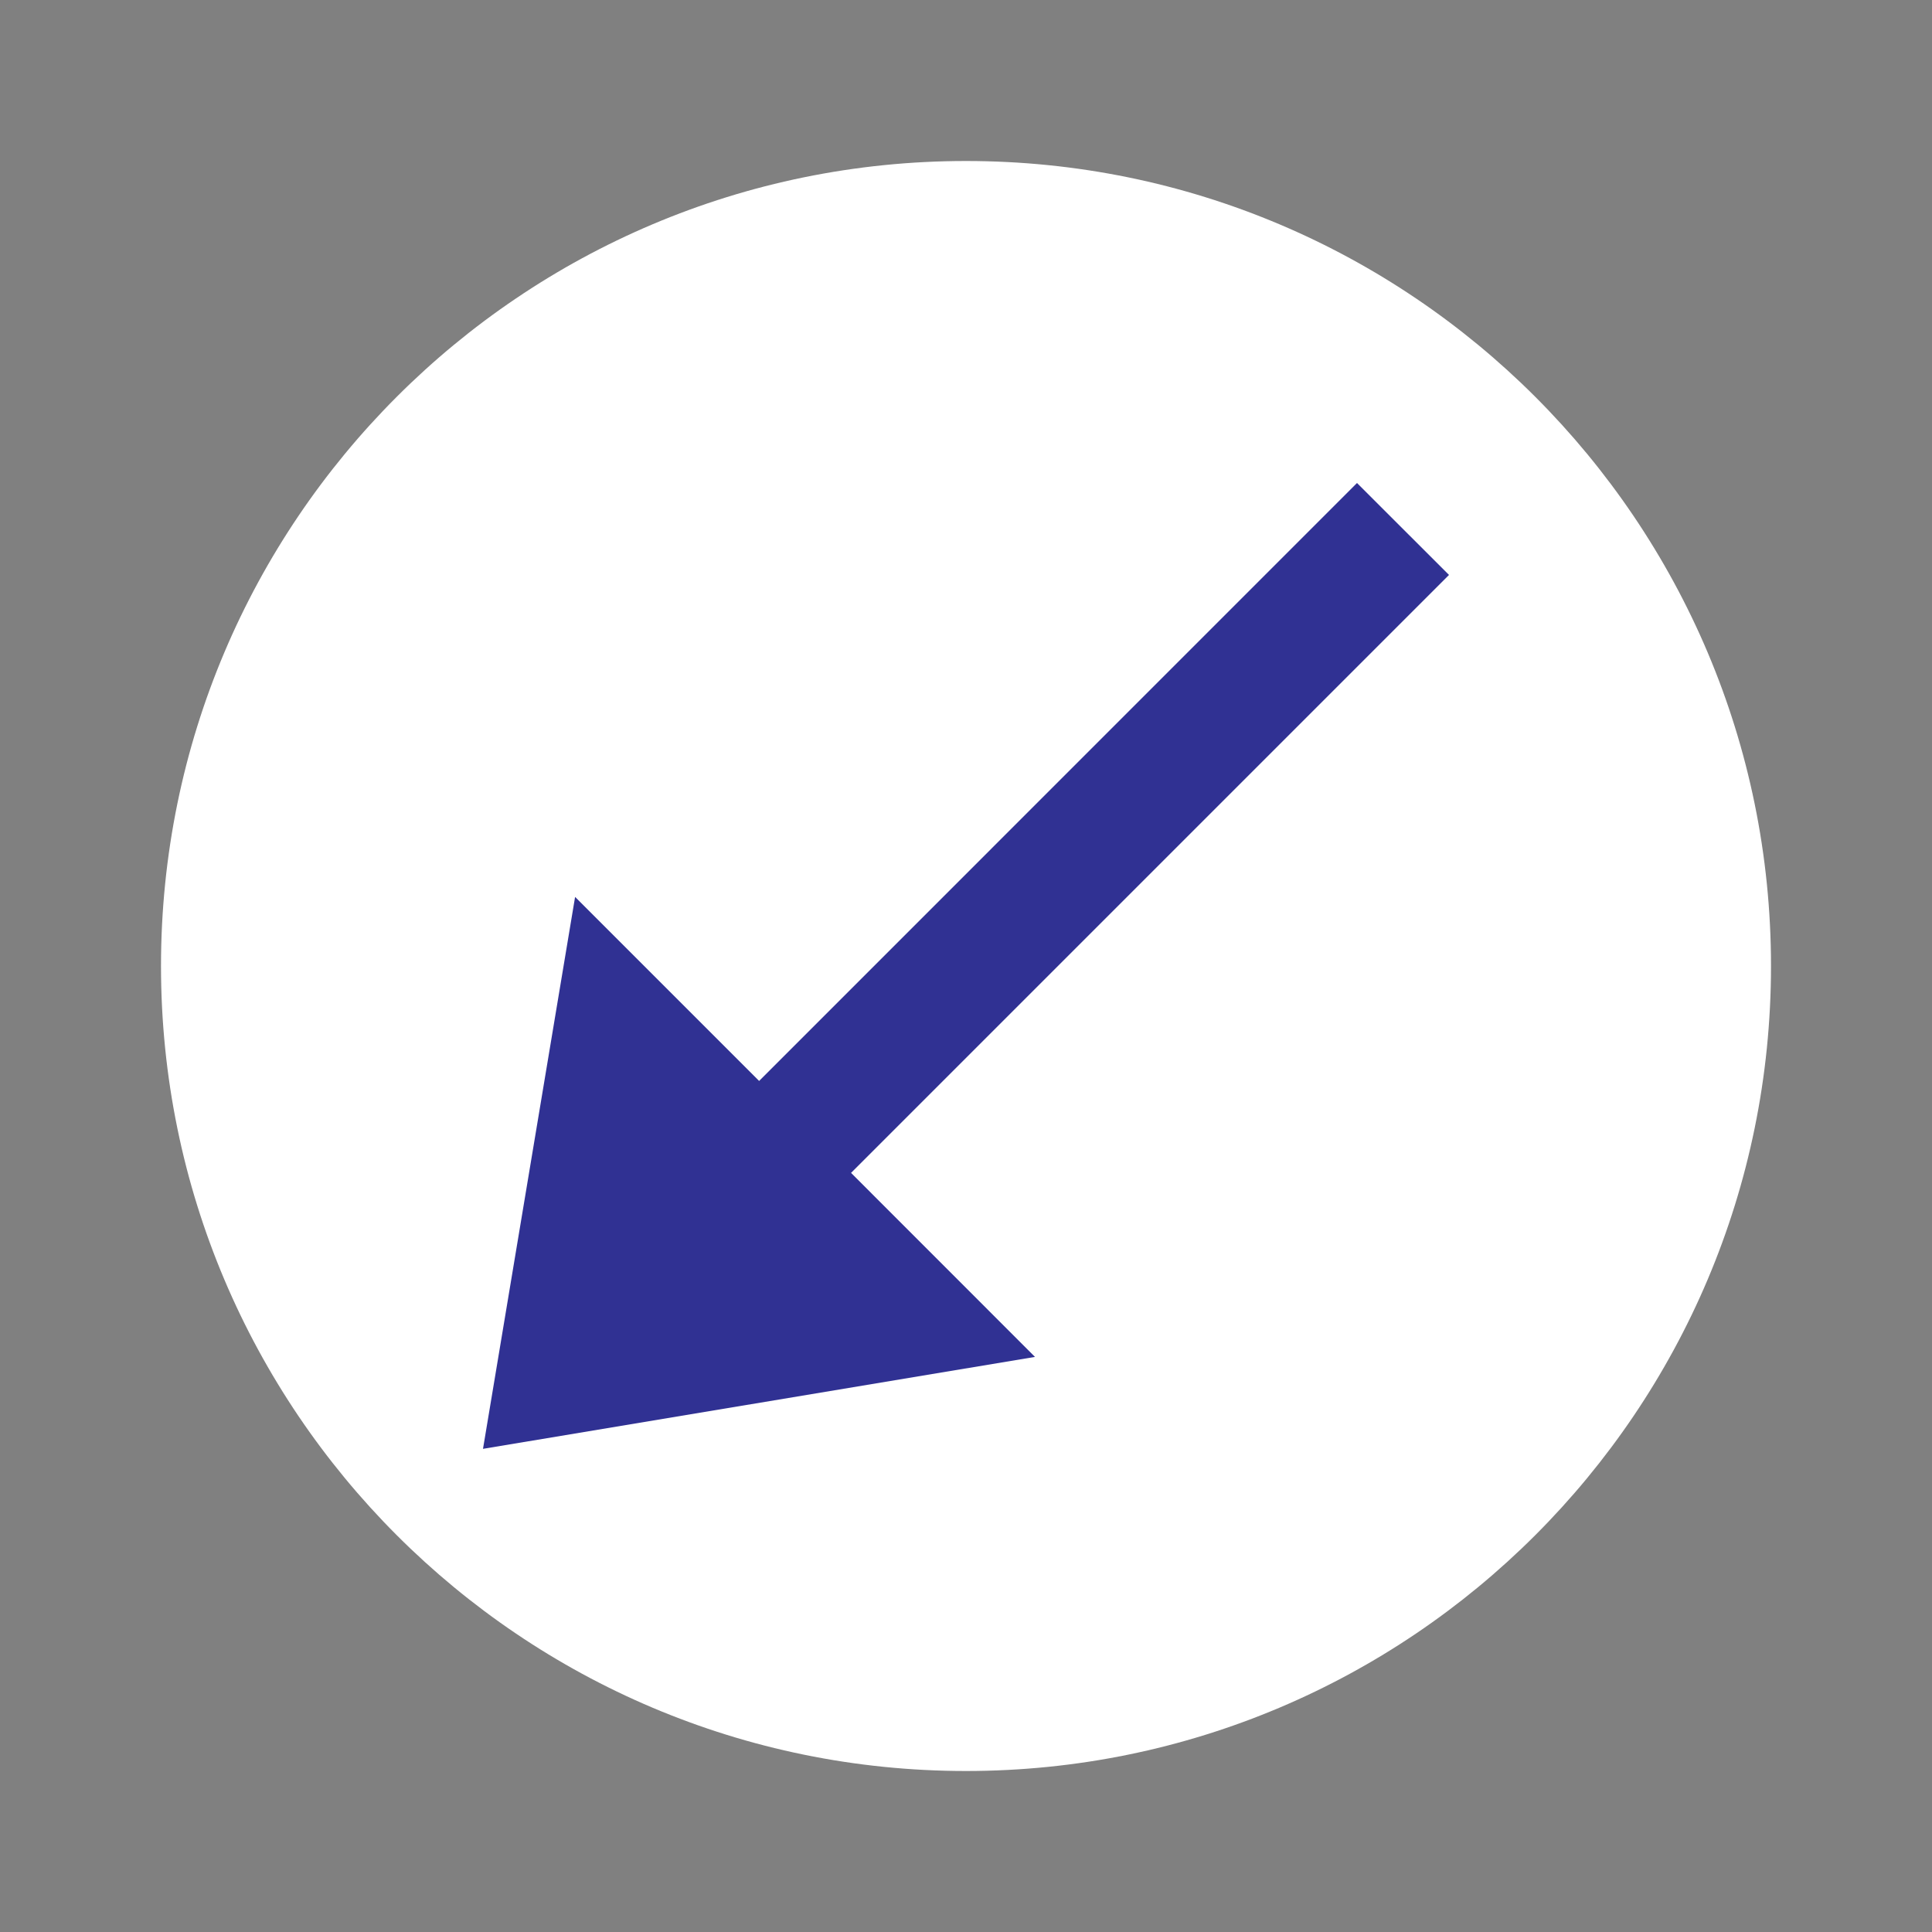 <svg width="24" height="24" viewBox="0 0 24 24" fill="none" xmlns="http://www.w3.org/2000/svg">
<rect x="0" y="0" width="24" height="24" fill="#808080" stroke="none"/>
<path fill-rule="evenodd" clip-rule="evenodd" d="M12 2C17.523 2 22 6.477 22 12C22 17.523 17.523 22 12 22C6.477 22 2 17.523 2 12C2 6.477 6.477 2 12 2Z" fill="white"/>
<path d="M6 17.998L12.857 16.856L10.572 14.57L18 7.142L16.857 6L9.43 13.428L7.144 11.142L6 17.998Z" fill="#303193"/>
</svg>
